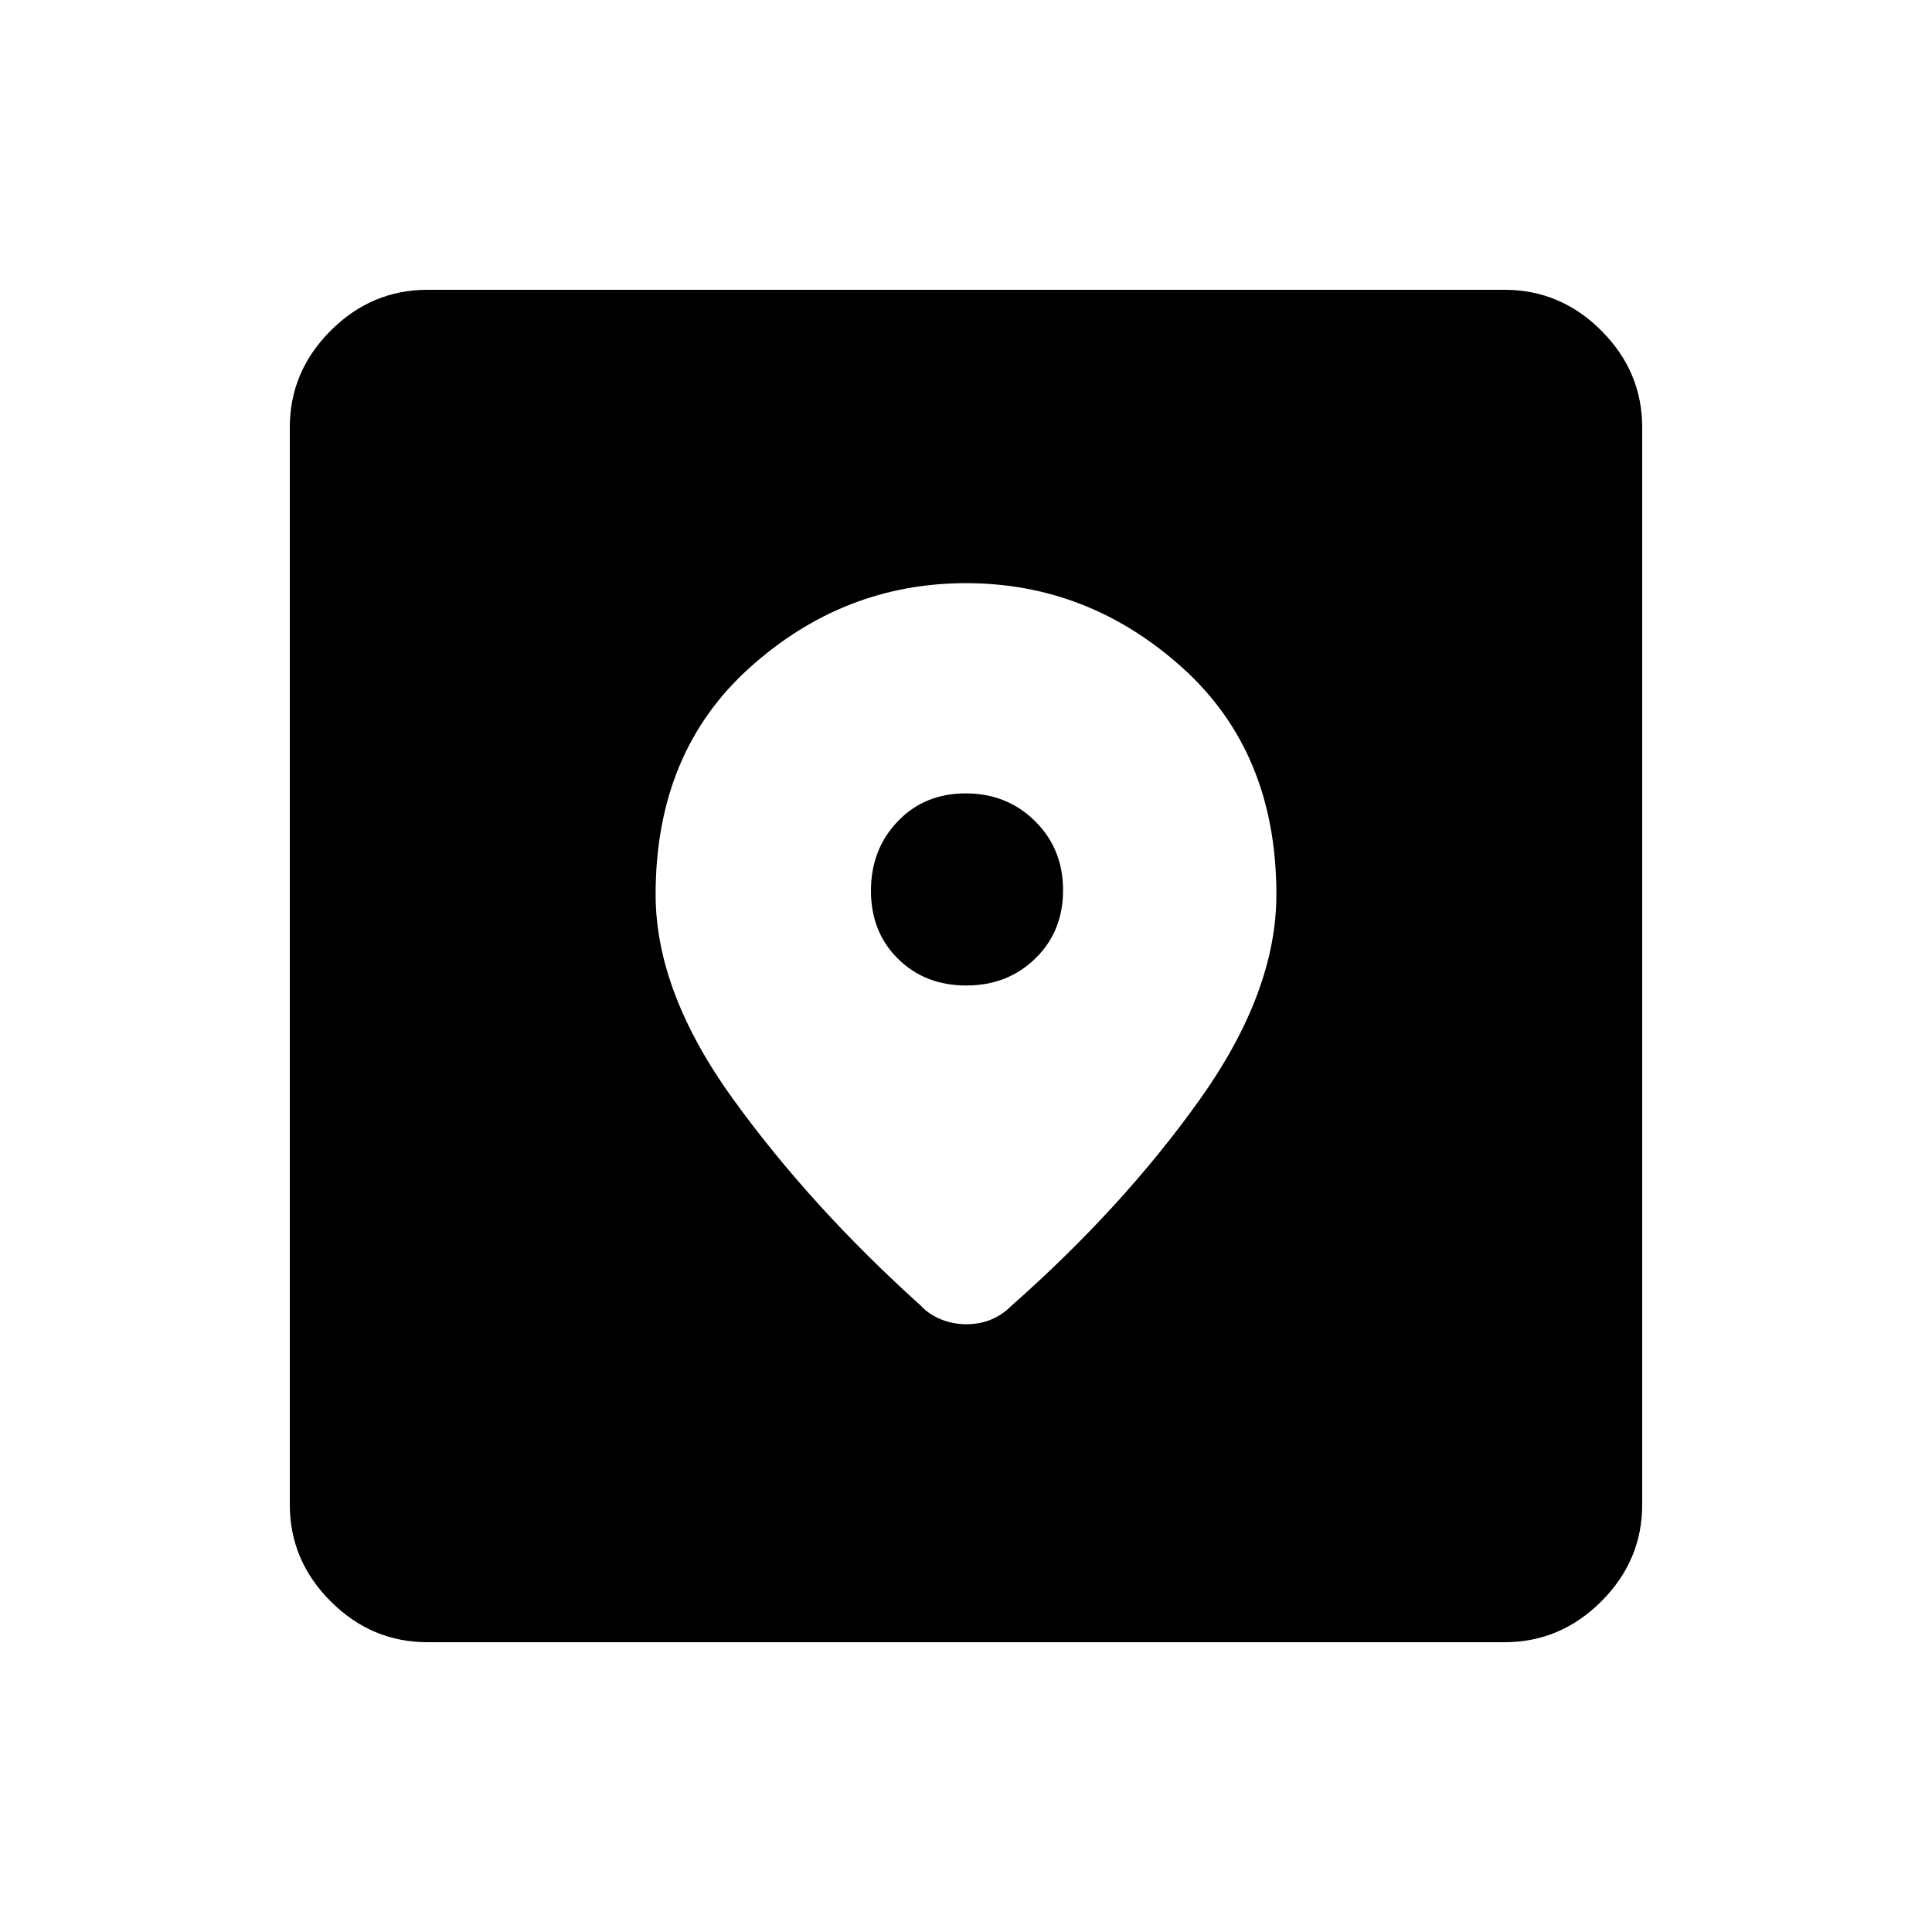 <svg xmlns="http://www.w3.org/2000/svg" height="48" viewBox="0 -960 960 960" width="48"><path d="M212.38-144q-27.78 0-48.08-20.3-20.3-20.3-20.3-48.08v-535.24q0-27.78 20.3-48.08 20.3-20.3 48.08-20.3h535.24q27.78 0 48.08 20.3 20.3 20.3 20.3 48.08v535.24q0 27.78-20.3 48.08-20.3 20.3-48.08 20.3H212.38ZM480-670.23q-60.85 0-107.54 42.04-46.69 42.04-46.69 112.66 0 48.47 38.65 101.88 38.66 53.42 93.12 102.42 3.84 4.23 9.84 6.73t12.81 2.5q6.81 0 12.43-2.38 5.61-2.39 9.76-6.62 55.54-49 93.7-102.53 38.15-53.53 38.15-102 0-70.62-46.69-112.66-46.69-42.04-107.54-42.04Zm.14 199.92q-20.52 0-33.95-13.29-13.42-13.28-13.42-33.8 0-20.52 13.29-34.45 13.28-13.92 33.8-13.92 20.52 0 34.45 13.79 13.92 13.79 13.92 34.31 0 20.52-13.79 33.94-13.78 13.42-34.3 13.42Z"/></svg>